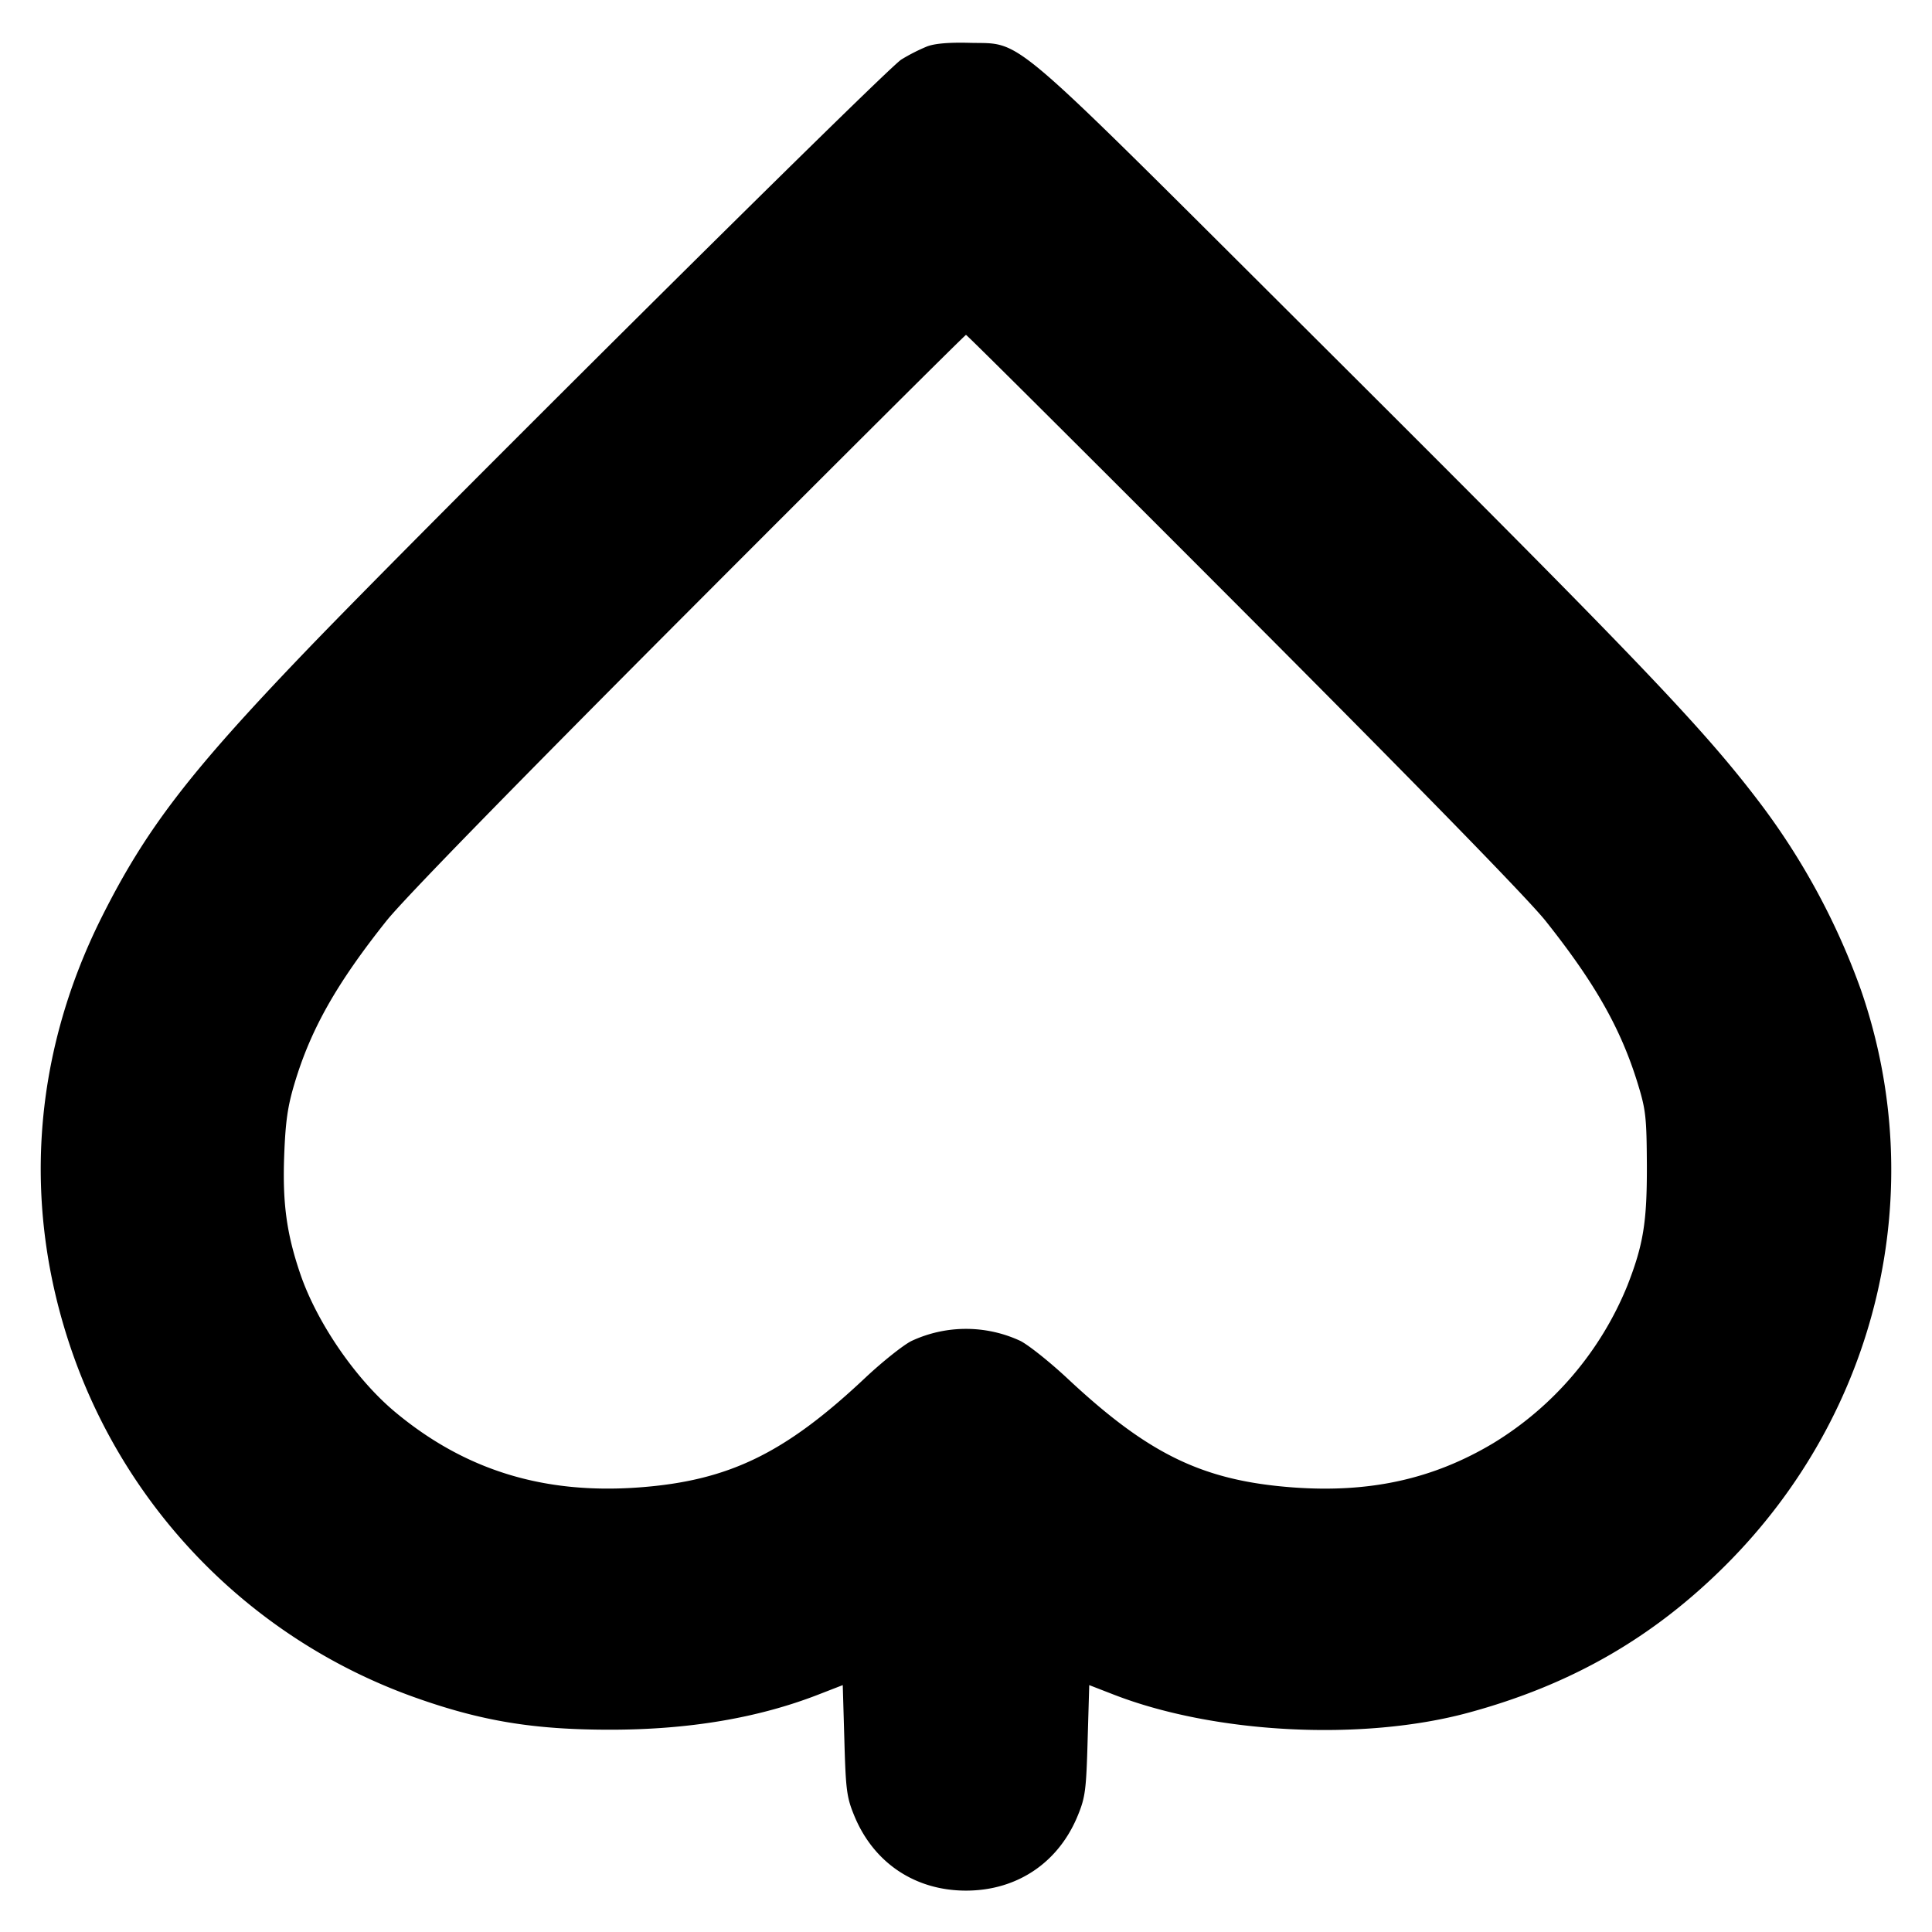 <svg xmlns="http://www.w3.org/2000/svg" width="24" height="24" fill="none" stroke="currentColor" stroke-linecap="round" stroke-linejoin="round" stroke-width="3"><path fill="#000" fill-rule="evenodd" stroke="none" d="M11.516.577a2.3 2.3 0 0 0-.32.163c-.184.114-5.963 5.854-7.39 7.341-1.451 1.511-1.995 2.22-2.541 3.309-.876 1.748-.997 3.649-.346 5.47a6.99 6.99 0 0 0 4.221 4.221c.833.298 1.483.406 2.44.406q1.464 0 2.585-.436l.304-.118.02.683c.017.613.029.71.12.932.239.59.756.938 1.391.938s1.152-.348 1.391-.938c.091-.222.103-.319.12-.932l.02-.683.304.118c1.254.487 3.091.581 4.405.225 1.274-.345 2.294-.93 3.2-1.836 1.893-1.893 2.54-4.642 1.679-7.138a8.7 8.7 0 0 0-1.244-2.311c-.724-.957-1.511-1.779-5.781-6.033C12.462.339 12.711.55 12.042.532q-.382-.01-.526.045m3.928 7.013c2.184 2.189 3.543 3.582 3.756 3.85.616.775.936 1.34 1.146 2.025.099.323.109.414.112 1.015.002.702-.044.984-.243 1.492a4.1 4.1 0 0 1-1.664 1.955c-.747.447-1.535.621-2.493.55-1.114-.084-1.786-.408-2.792-1.348-.221-.207-.486-.418-.589-.471a1.6 1.6 0 0 0-1.356.001c-.104.053-.361.258-.572.456-.998.94-1.696 1.279-2.807 1.362-1.184.088-2.161-.212-3.026-.93-.495-.41-.982-1.12-1.188-1.729-.168-.494-.219-.874-.198-1.454.016-.431.043-.618.127-.899.201-.676.523-1.246 1.143-2.025.213-.268 1.572-1.661 3.756-3.85C10.438 5.704 11.988 4.16 12 4.16s1.562 1.544 3.444 3.43"/></svg>